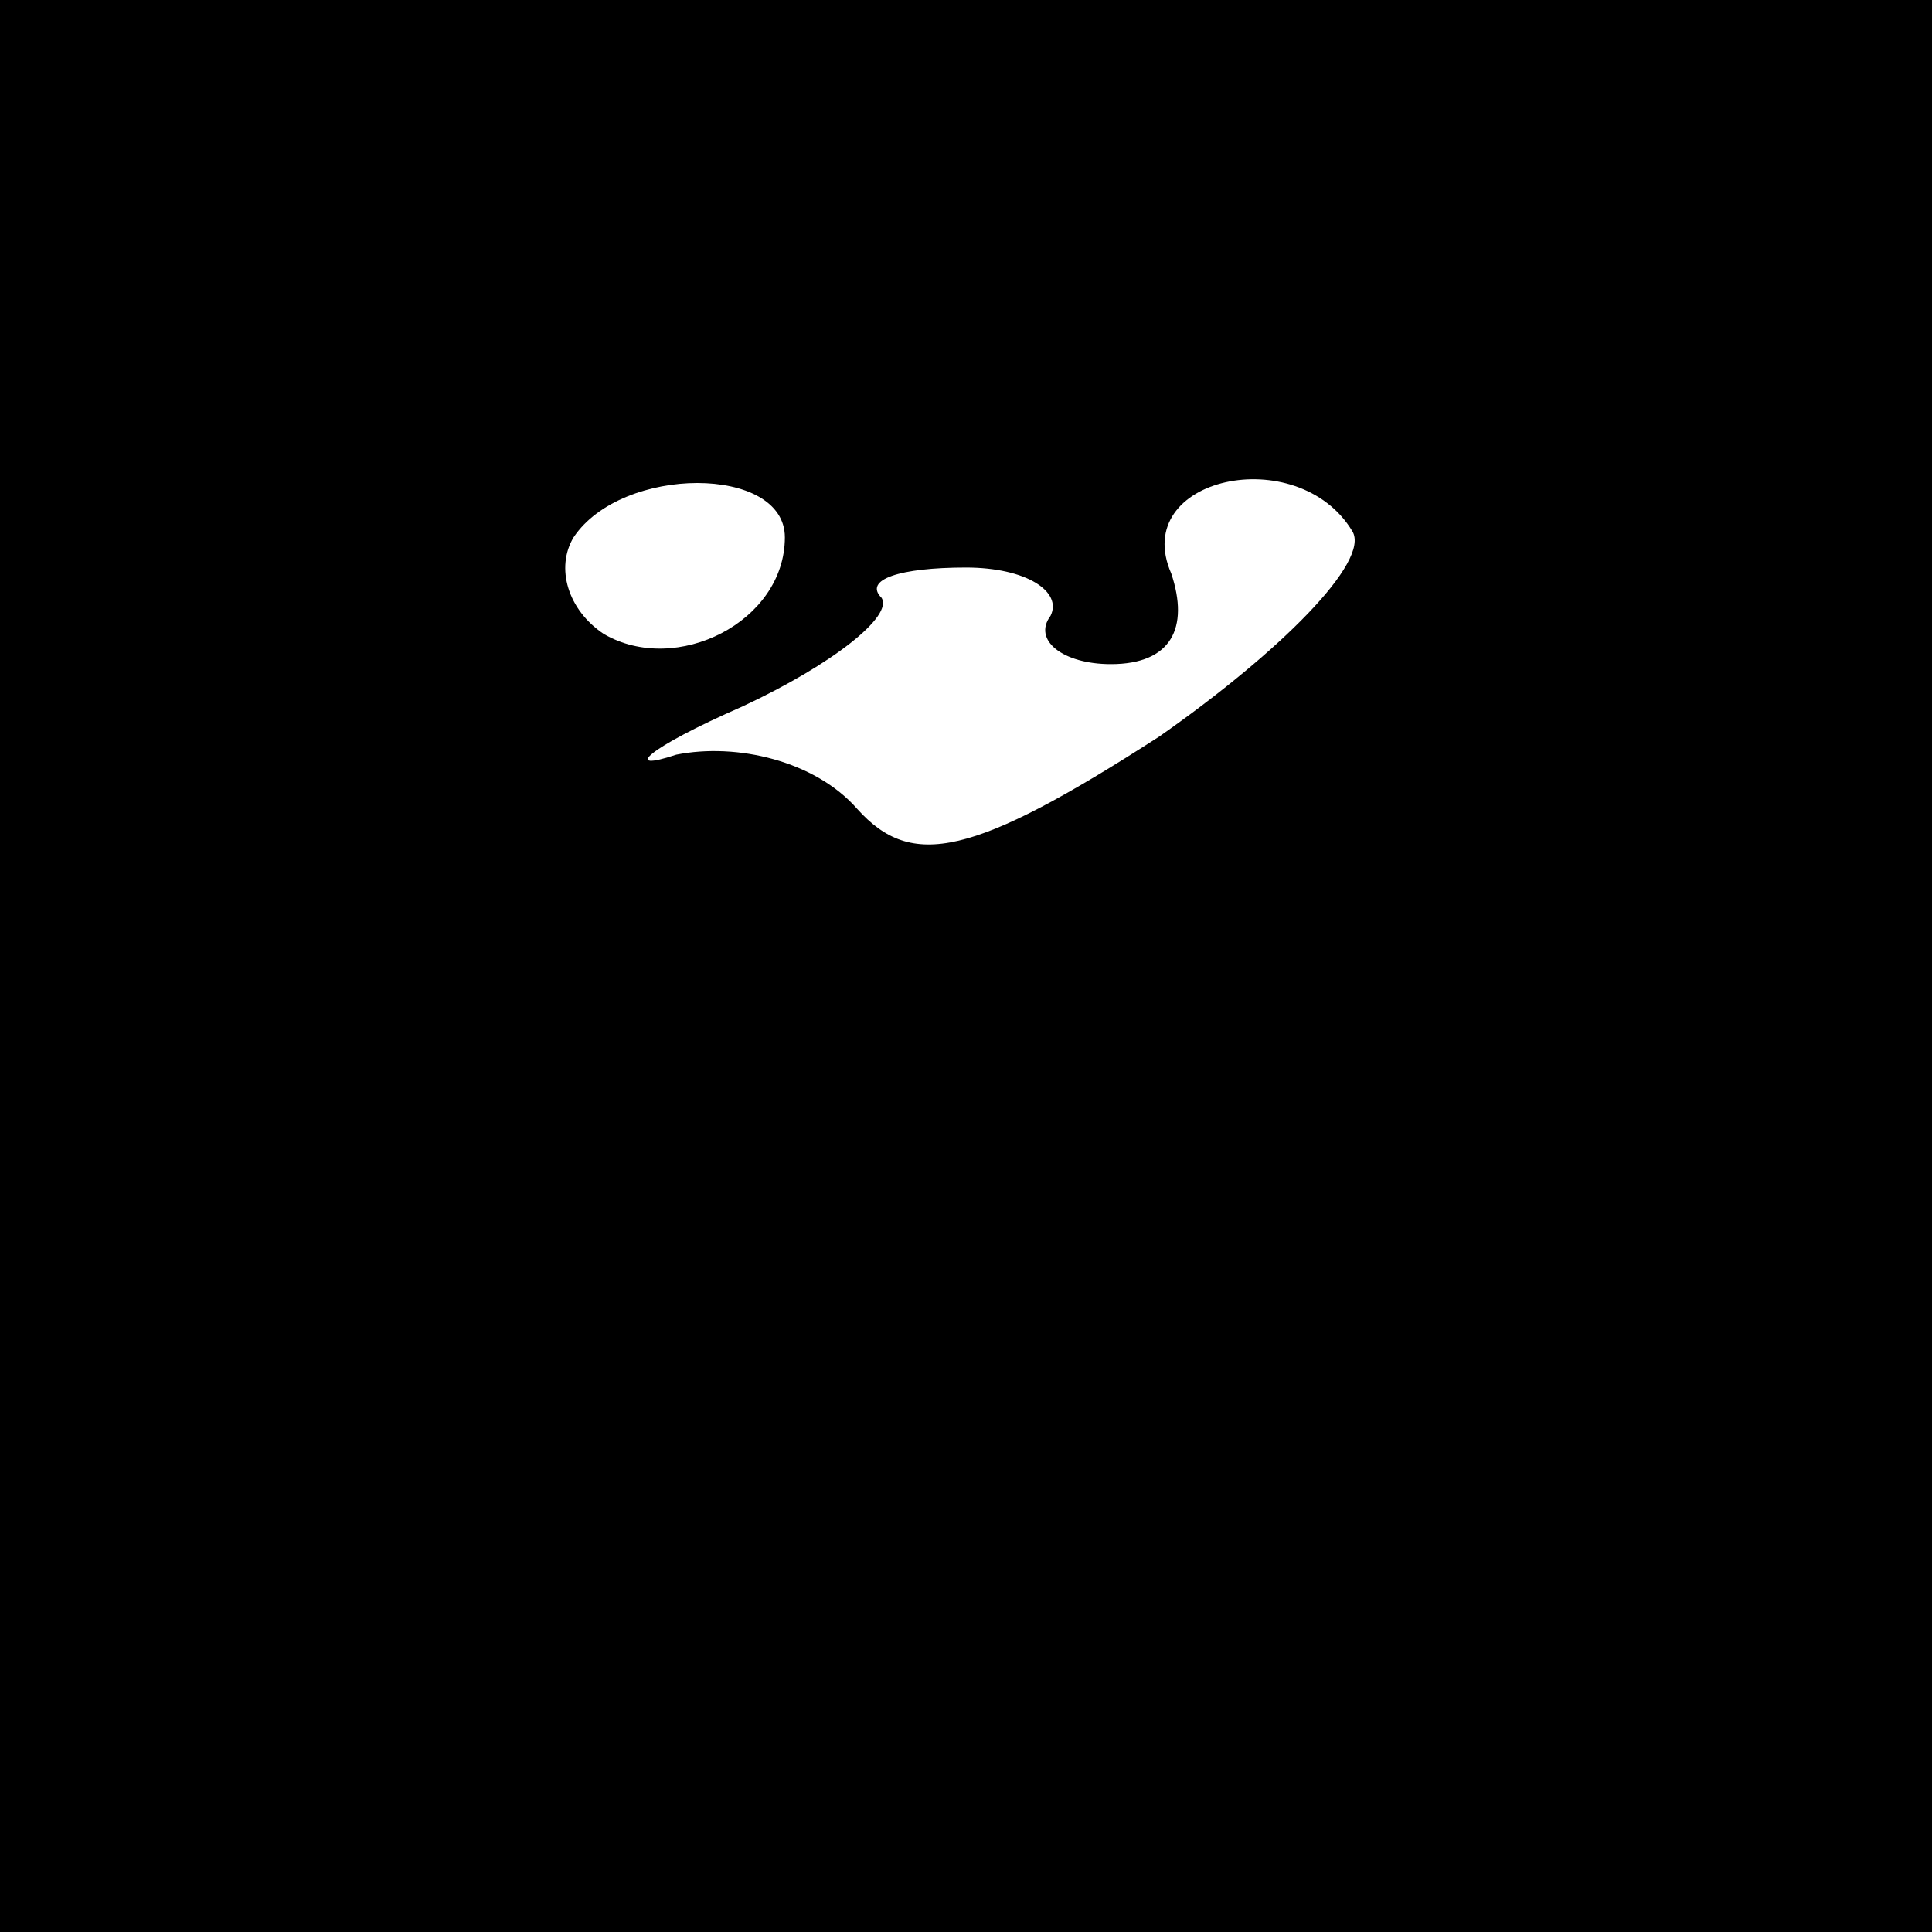 <?xml version="1.0" standalone="no"?>
<!DOCTYPE svg PUBLIC "-//W3C//DTD SVG 20010904//EN"
 "http://www.w3.org/TR/2001/REC-SVG-20010904/DTD/svg10.dtd">
<svg version="1.0" xmlns="http://www.w3.org/2000/svg"
 width="32pt" height="32pt" viewBox="0 0 32 32"
 preserveAspectRatio="xMidYMid meet">
<rect x="0" y="0" width="32" height="32" fill="#808080" stroke="none"/>
<g transform="translate(0,32) scale(0.1,-0.1)"
fill="#000000" stroke="none">
<path fill="#000000" stroke="none" d="M0 160 l0 -160 160 0 160 0 0 160 0
160 -160 0 -160 0 0 -160z"/>
<path fill="#ffffff" stroke="none" d="M130 231 c0 -14 -18 -23 -30 -16 -6 4
-8 11 -5 16 8 12 35 12 35 0z"/>
<path fill="#ffffff" stroke="none" d="M224 232 c3 -5 -12 -20 -32 -34 -31
-20 -41 -22 -50 -12 -7 8 -20 11 -30 9 -9 -3 -5 1 11 8 15 7 25 15 23 18 -3 3
3 5 14 5 10 0 16 -4 14 -8 -3 -4 2 -8 10 -8 10 0 13 6 10 15 -7 16 21 22 30 7z"/>
</g>
</svg>

